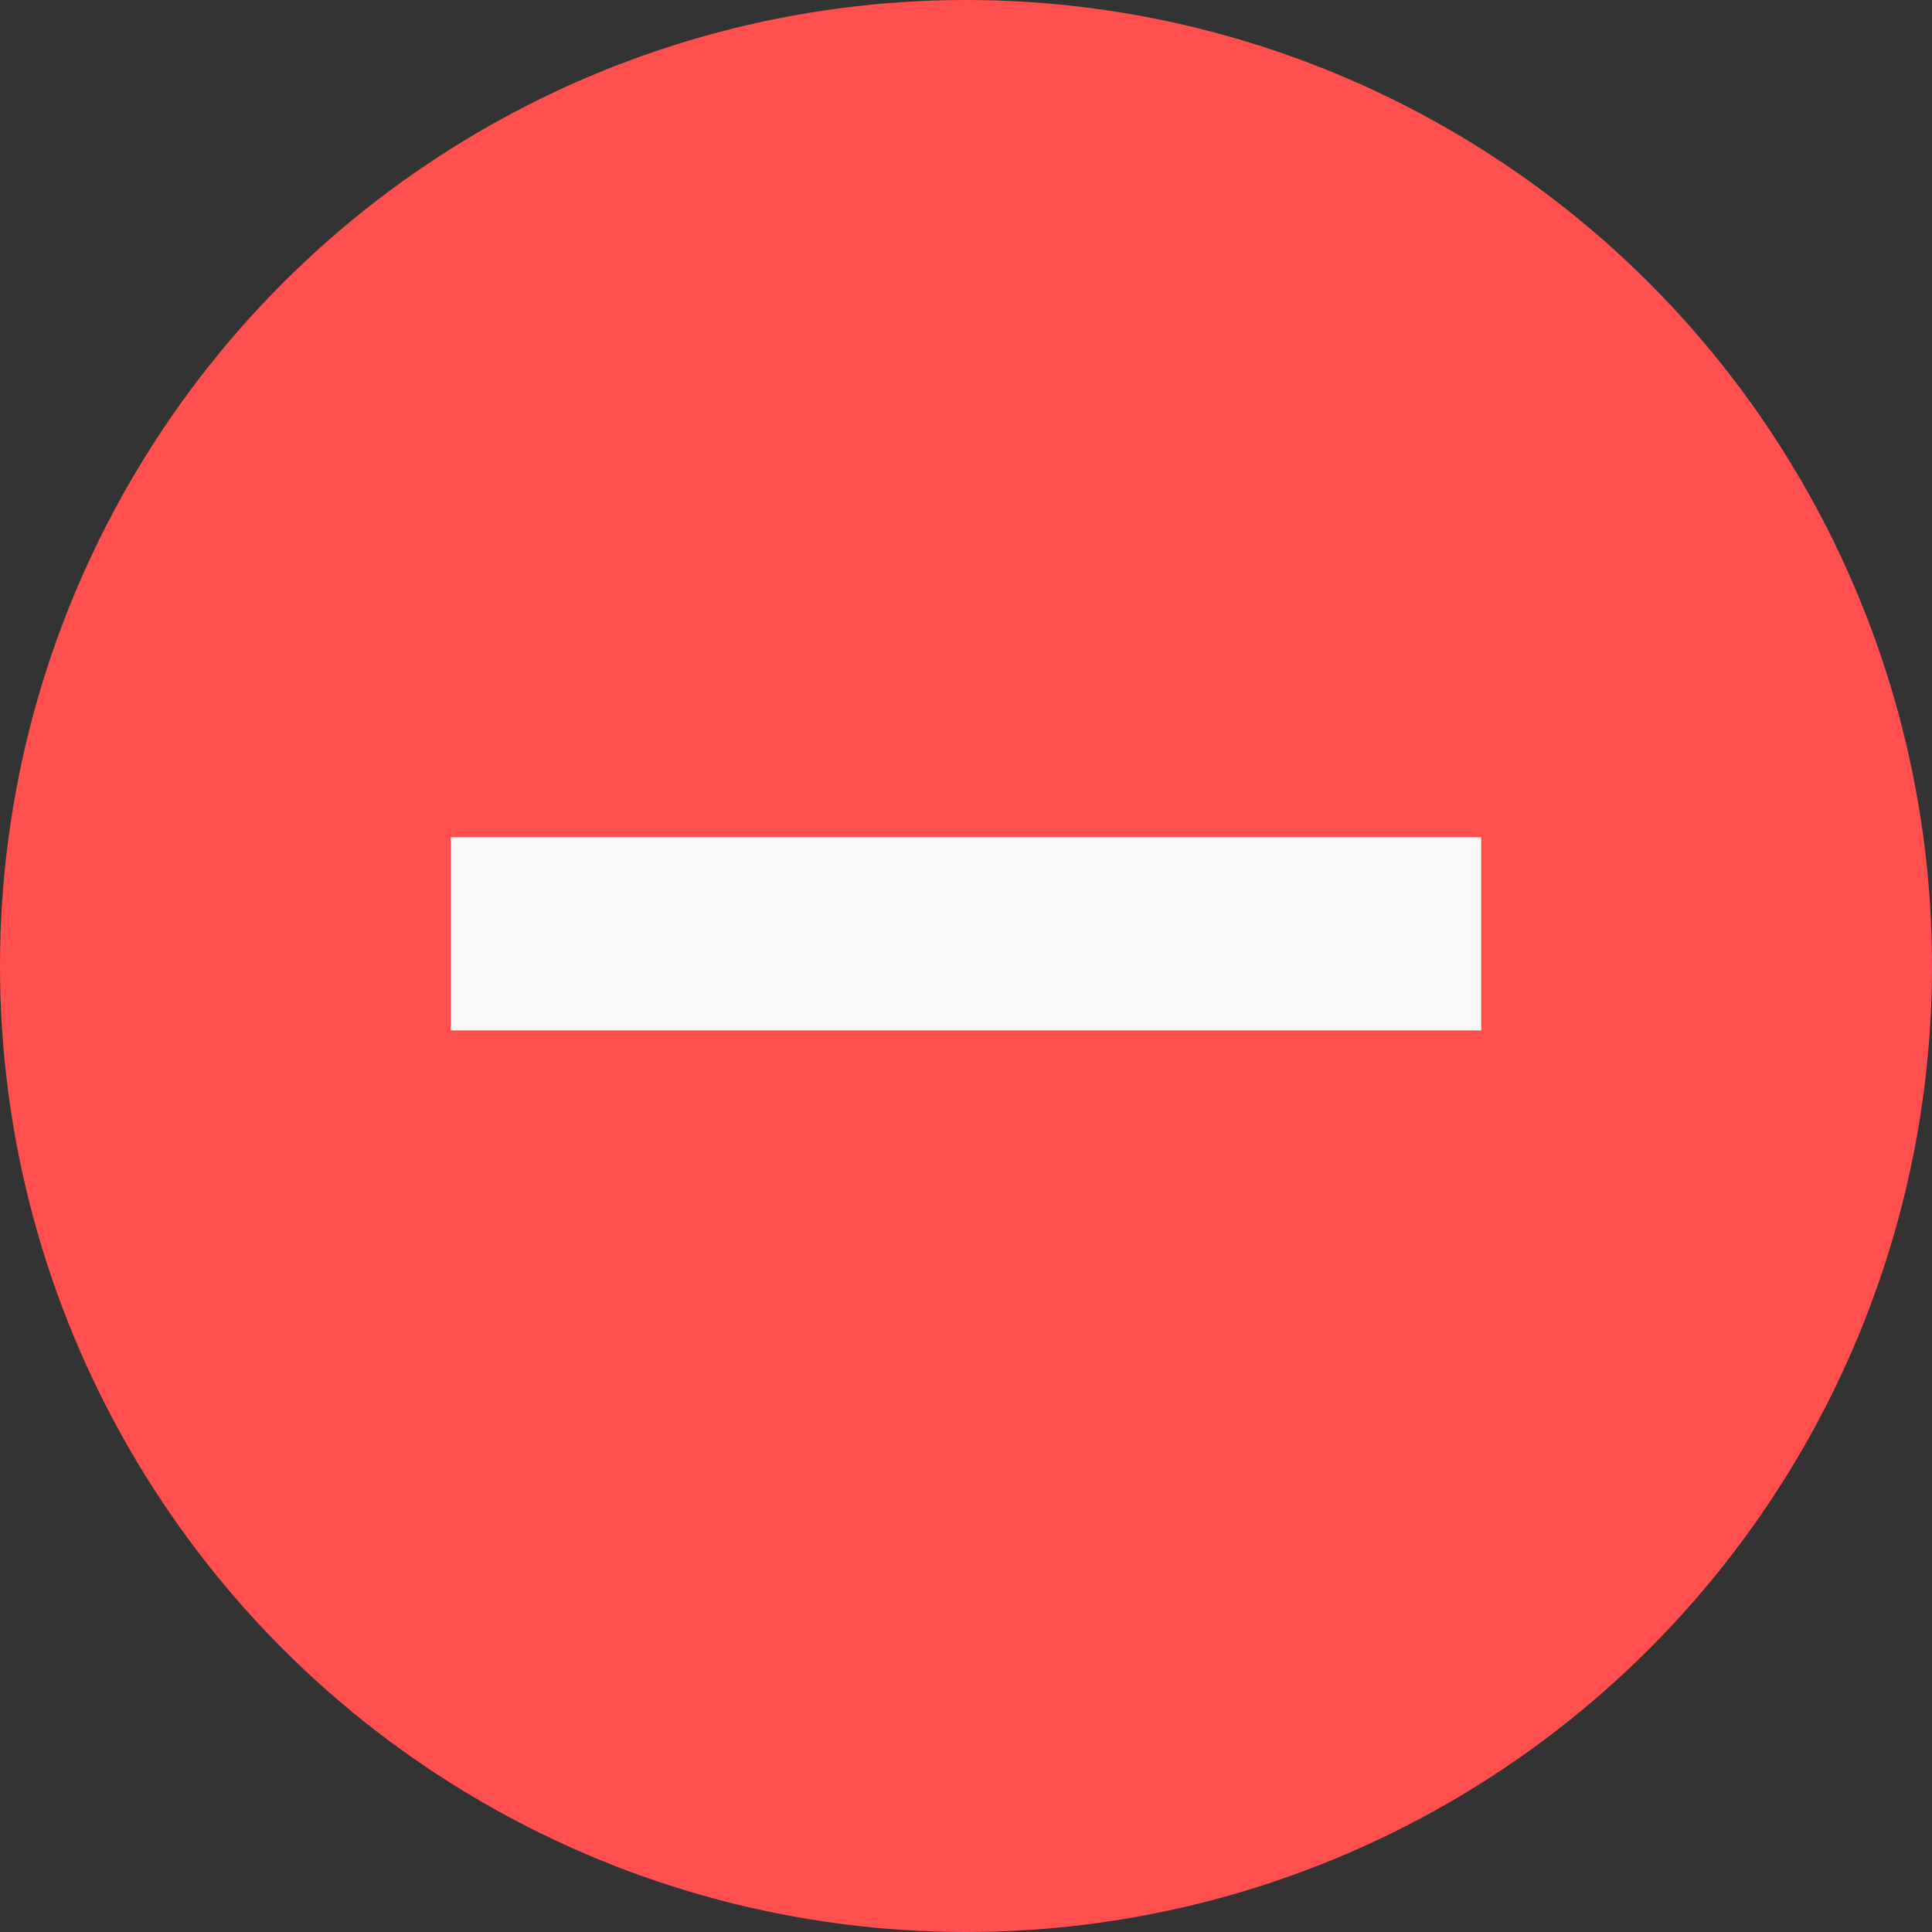 <svg width="30" height="30" viewBox="0 0 30 30" fill="none" xmlns="http://www.w3.org/2000/svg">
<rect x="0" y="0" width="30" height="30" fill="#333333" stroke="none"/>
<circle cx="15" cy="15" r="15" fill="#FF4F4F"/>
<path d="M23 16H7V13H23V16Z" fill="#F8F8F8"/>
</svg>
